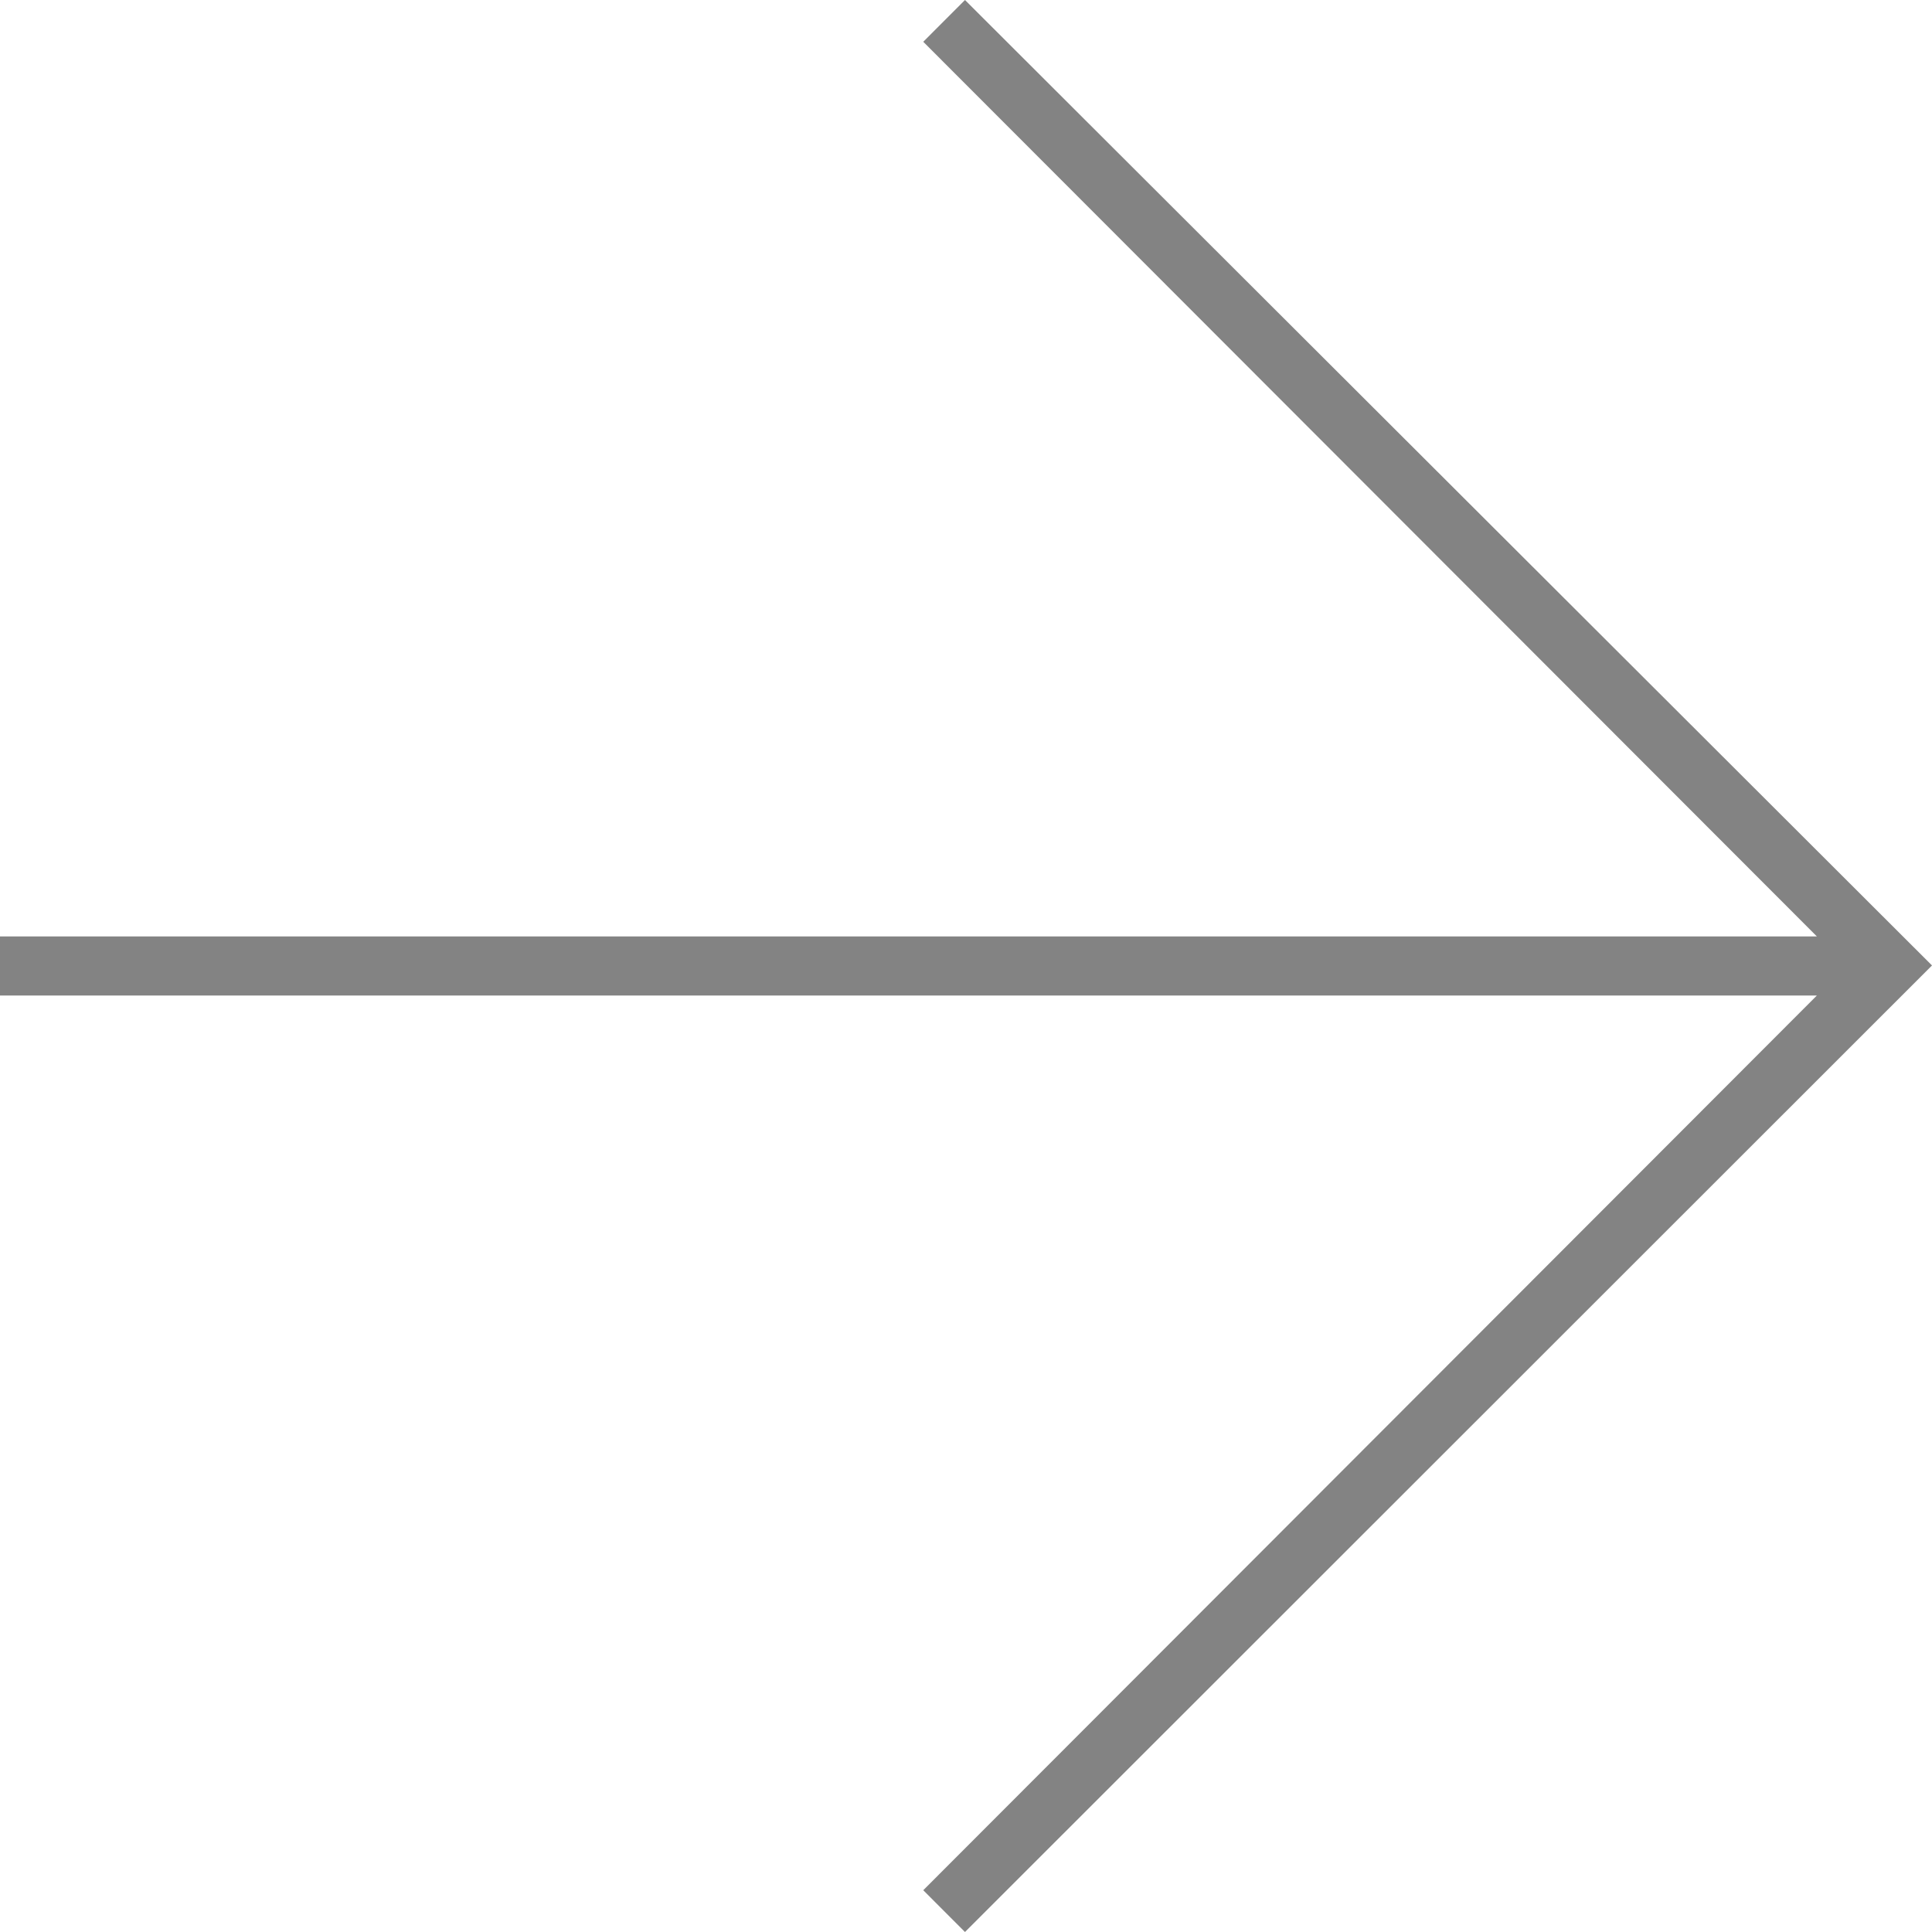 <svg width="32" height="32" viewBox="0 0 32 32" fill="none" xmlns="http://www.w3.org/2000/svg">
<path fill-rule="evenodd" clip-rule="evenodd" d="M32 15.991L15.983 0L15.292 0.692L30.093 15.51H0V16.489H30.093L15.292 31.308L15.983 32L32 15.991Z" fill="#838383"/>
</svg>
